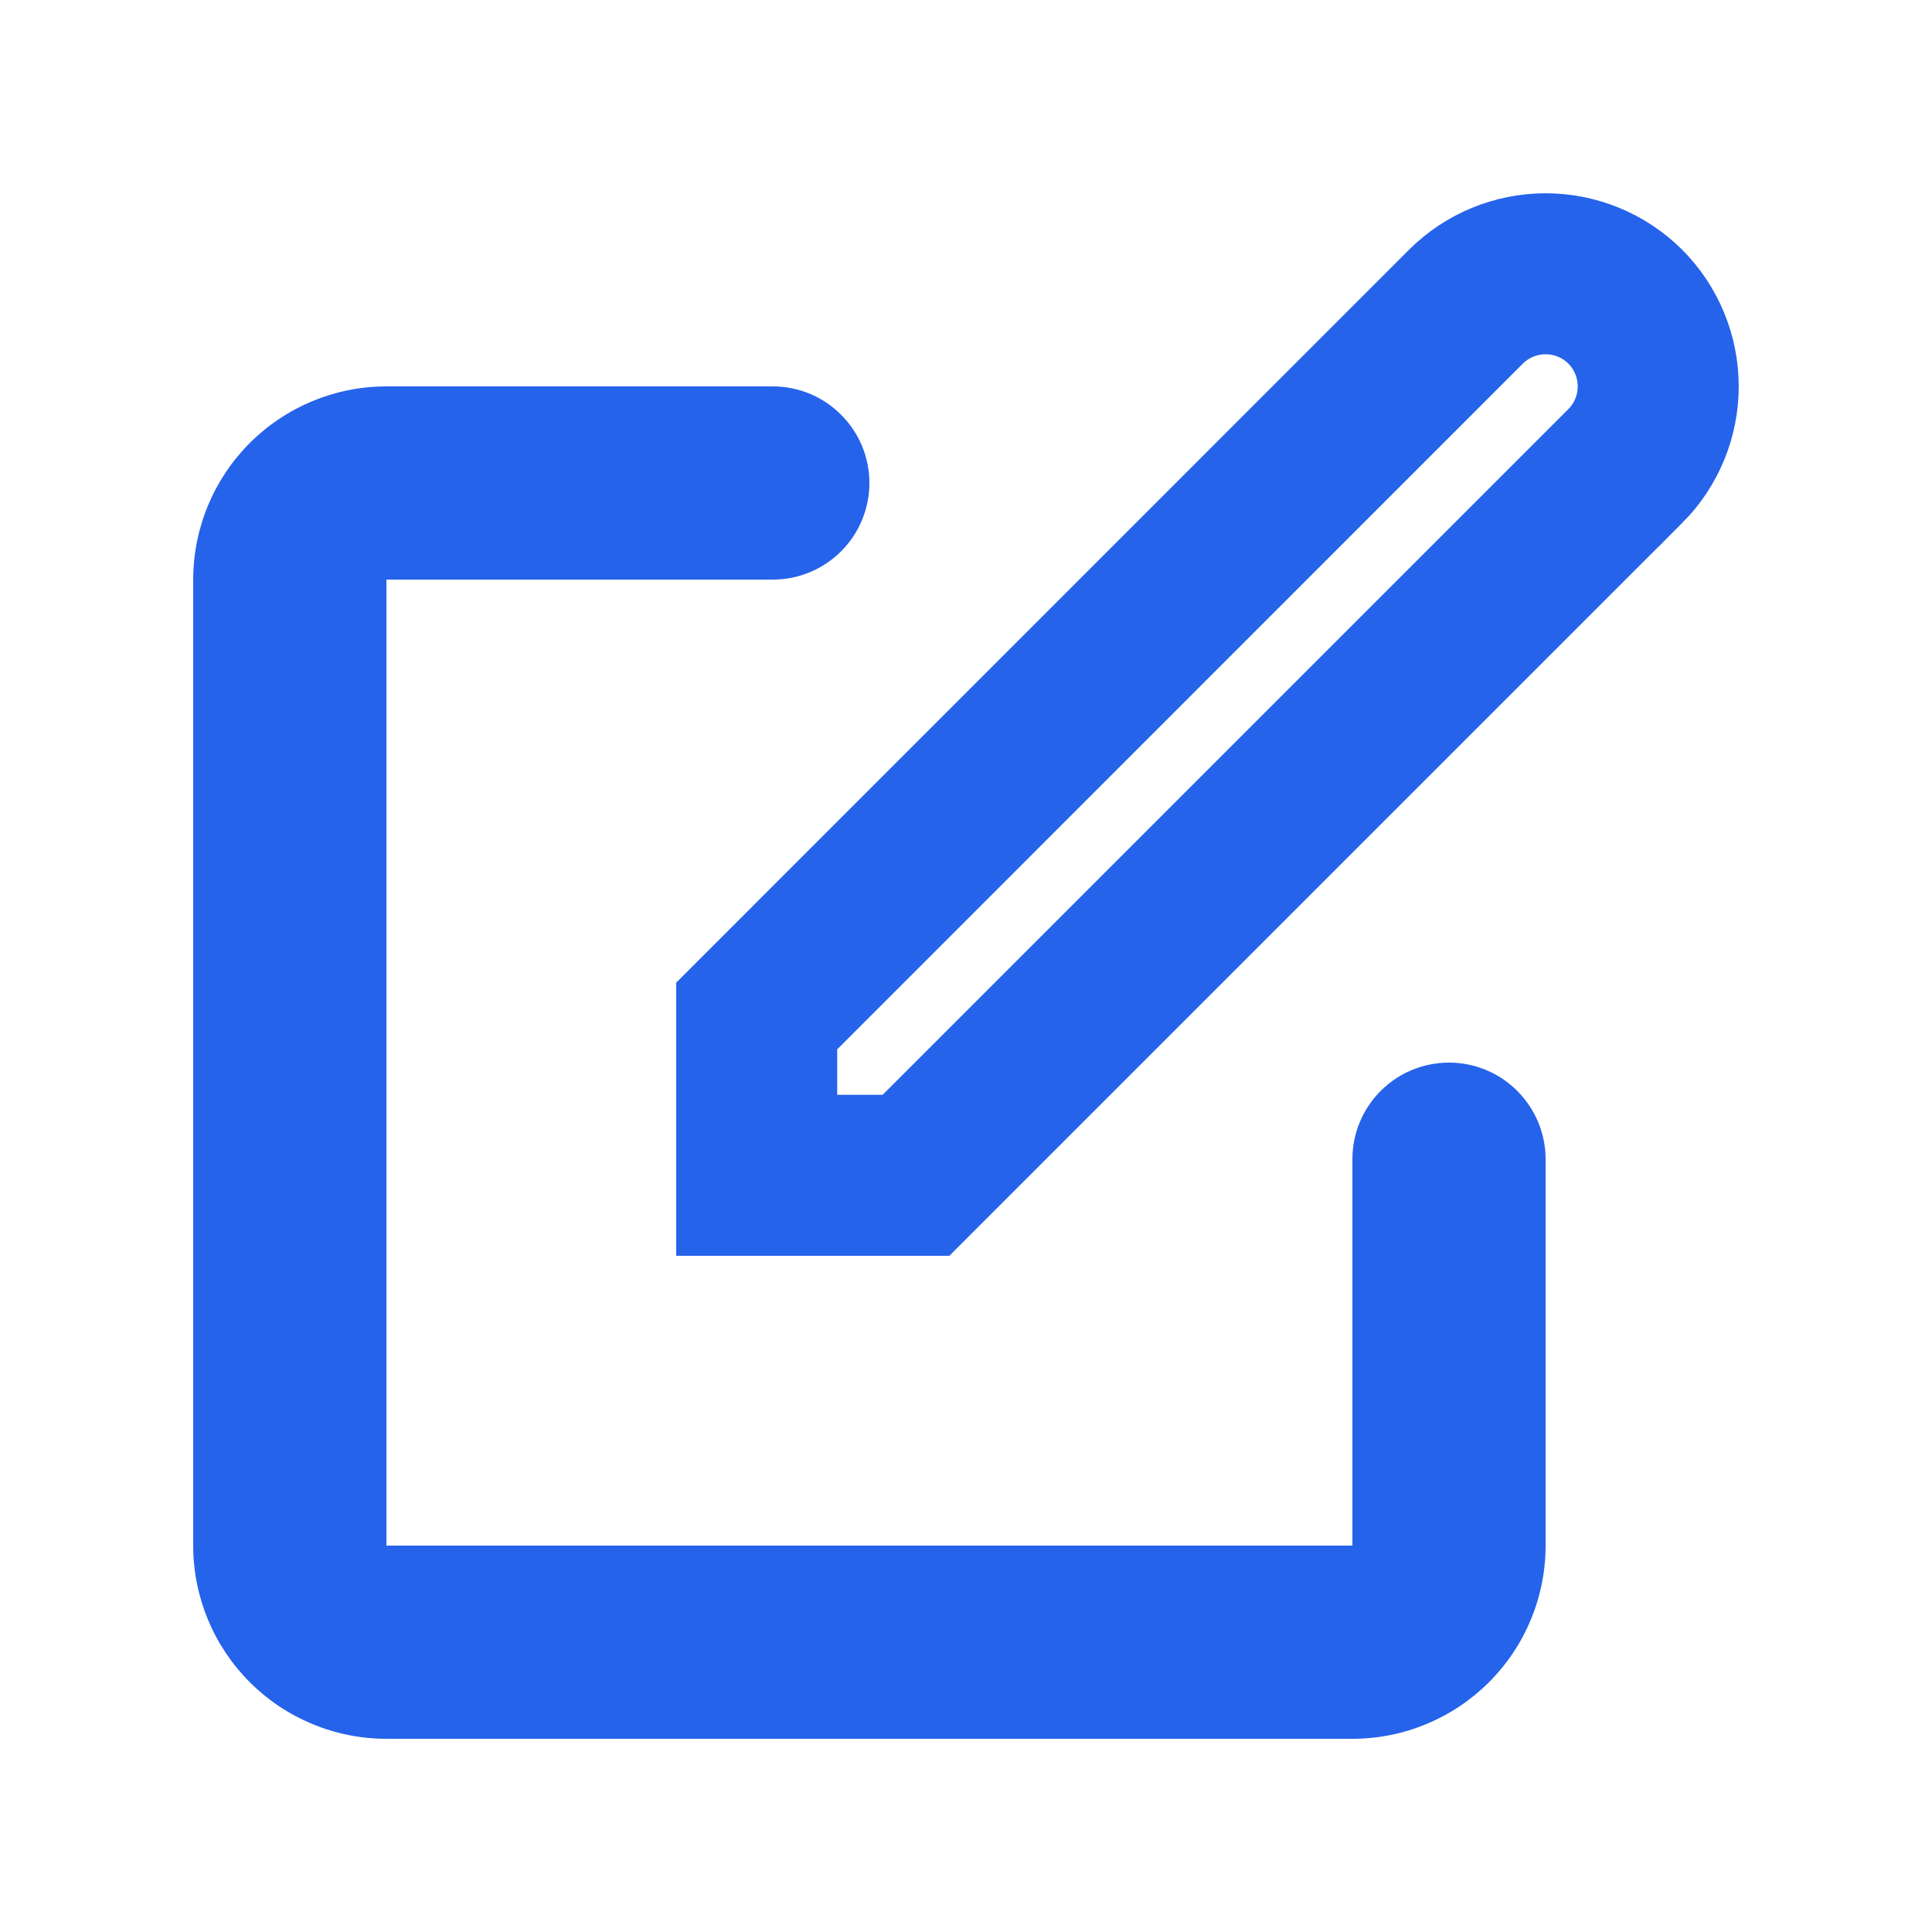 <svg width="24" height="24" viewBox="0 0 24 24" fill="none" xmlns="http://www.w3.org/2000/svg">
<path d="M19.2 3.401C19.571 3.401 19.927 3.548 20.19 3.81C20.452 4.073 20.599 4.429 20.599 4.8C20.599 5.171 20.452 5.527 20.19 5.79C20.19 5.79 20.189 5.79 20.189 5.79L11.379 14.6H9.4V12.621L18.21 3.81C18.21 3.81 18.21 3.81 18.21 3.81C18.473 3.548 18.829 3.401 19.2 3.401Z" stroke="#2563EB" stroke-width="2"/>
<path fill-rule="evenodd" clip-rule="evenodd" d="M2.4 7.2C2.4 6.564 2.653 5.953 3.103 5.503C3.553 5.053 4.163 4.8 4.8 4.8H9.6C9.918 4.8 10.223 4.926 10.448 5.152C10.674 5.377 10.8 5.682 10.8 6C10.8 6.318 10.674 6.624 10.448 6.849C10.223 7.074 9.918 7.2 9.6 7.2H4.8V19.2H16.8V14.4C16.8 14.082 16.926 13.777 17.151 13.552C17.376 13.326 17.682 13.2 18 13.2C18.318 13.2 18.623 13.326 18.848 13.552C19.073 13.777 19.2 14.082 19.2 14.4V19.2C19.2 19.837 18.947 20.447 18.497 20.897C18.047 21.347 17.436 21.6 16.8 21.6H4.8C4.163 21.6 3.553 21.347 3.103 20.897C2.653 20.447 2.4 19.837 2.4 19.2V7.2Z" fill="#2563EB"/>
</svg>
